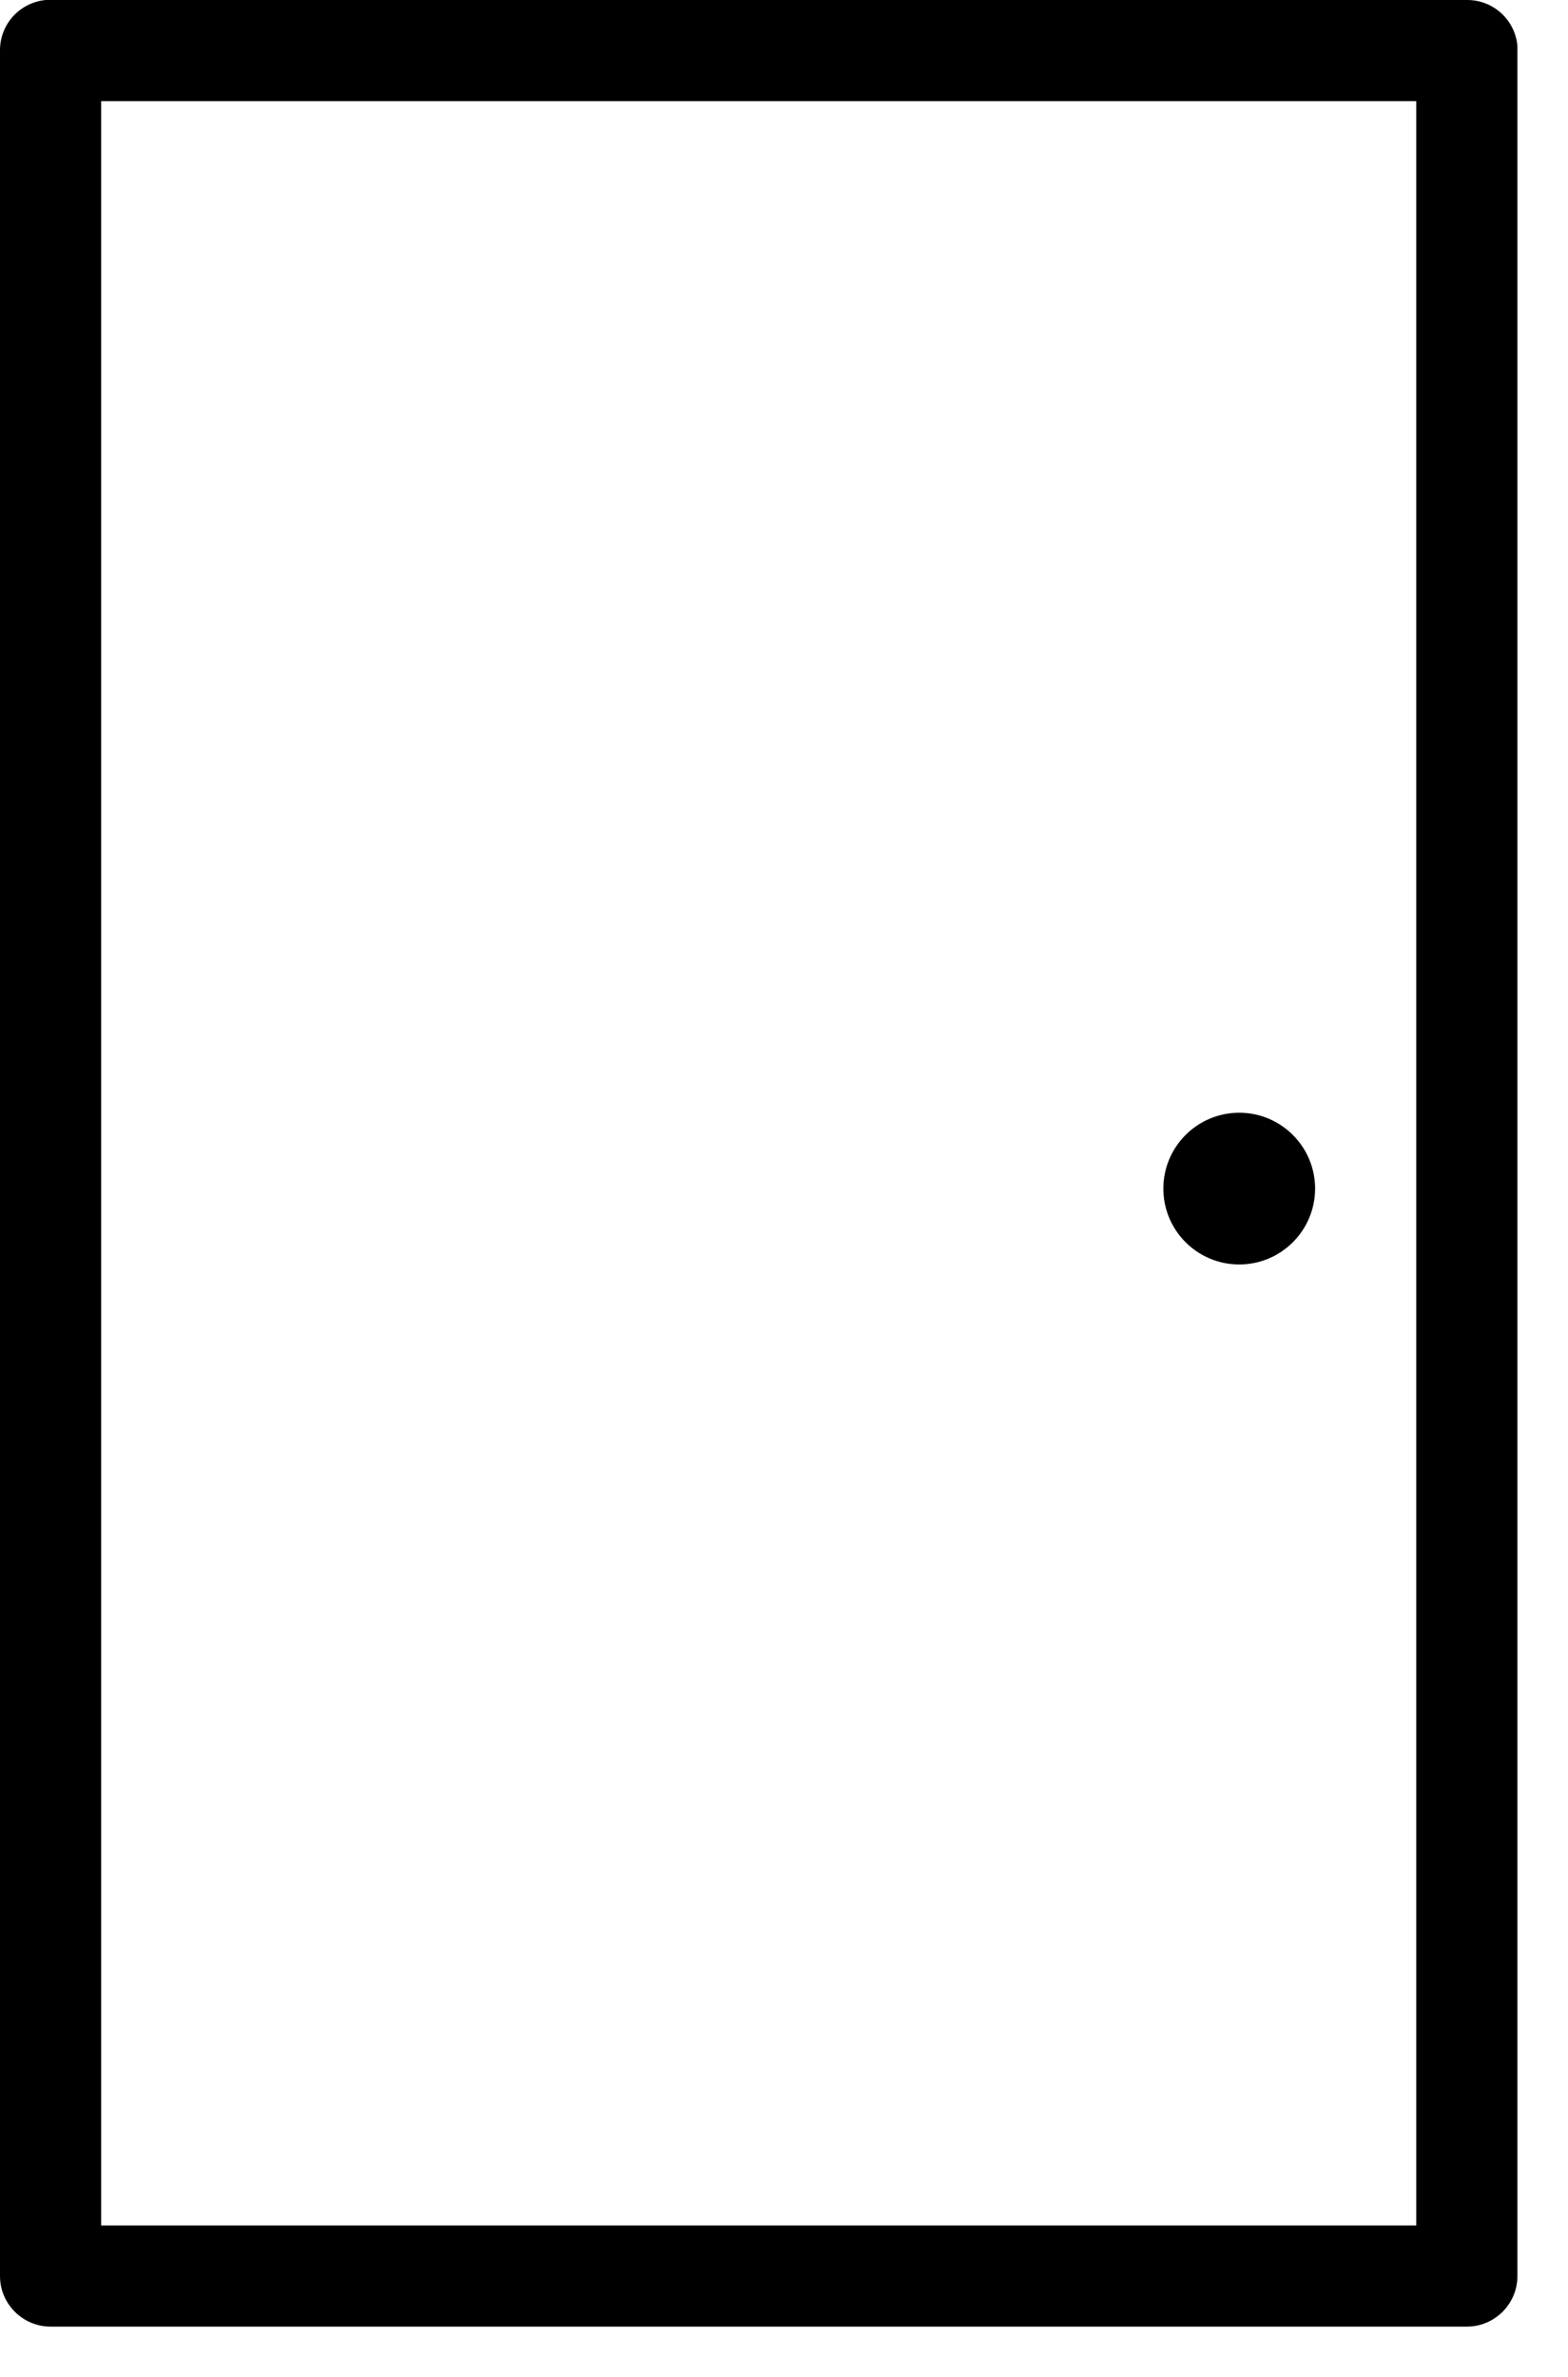 <?xml version="1.0" encoding="UTF-8" standalone="no"?>
<!DOCTYPE svg PUBLIC "-//W3C//DTD SVG 1.1//EN" "http://www.w3.org/Graphics/SVG/1.1/DTD/svg11.dtd">
<svg width="100%" height="100%" viewBox="0 0 31 47" version="1.1" xmlns="http://www.w3.org/2000/svg" xmlns:xlink="http://www.w3.org/1999/xlink" xml:space="preserve" xmlns:serif="http://www.serif.com/" style="fill-rule:evenodd;clip-rule:evenodd;stroke-linejoin:round;stroke-miterlimit:1.414;">
    <g transform="matrix(1,0,0,1,-10,-2)">
        <path id="surface1" d="M10.906,2C10.391,2.047 9.996,2.48 10,3L10,47C10,47.551 10.449,48 11,48L39,48C39.551,48 40,47.551 40,47L40,3C40,2.969 40,2.938 40,2.906C39.953,2.391 39.52,1.996 39,2L11,2C10.969,2 10.938,2 10.906,2ZM12,4L38,4L38,46L12,46L12,4ZM34.5,24C33.672,24 33,24.672 33,25.5C33,26.328 33.672,27 34.5,27C35.328,27 36,26.328 36,25.5C36,24.672 35.328,24 34.5,24Z" style="fill-rule:nonzero;"/>
    </g>
</svg>
